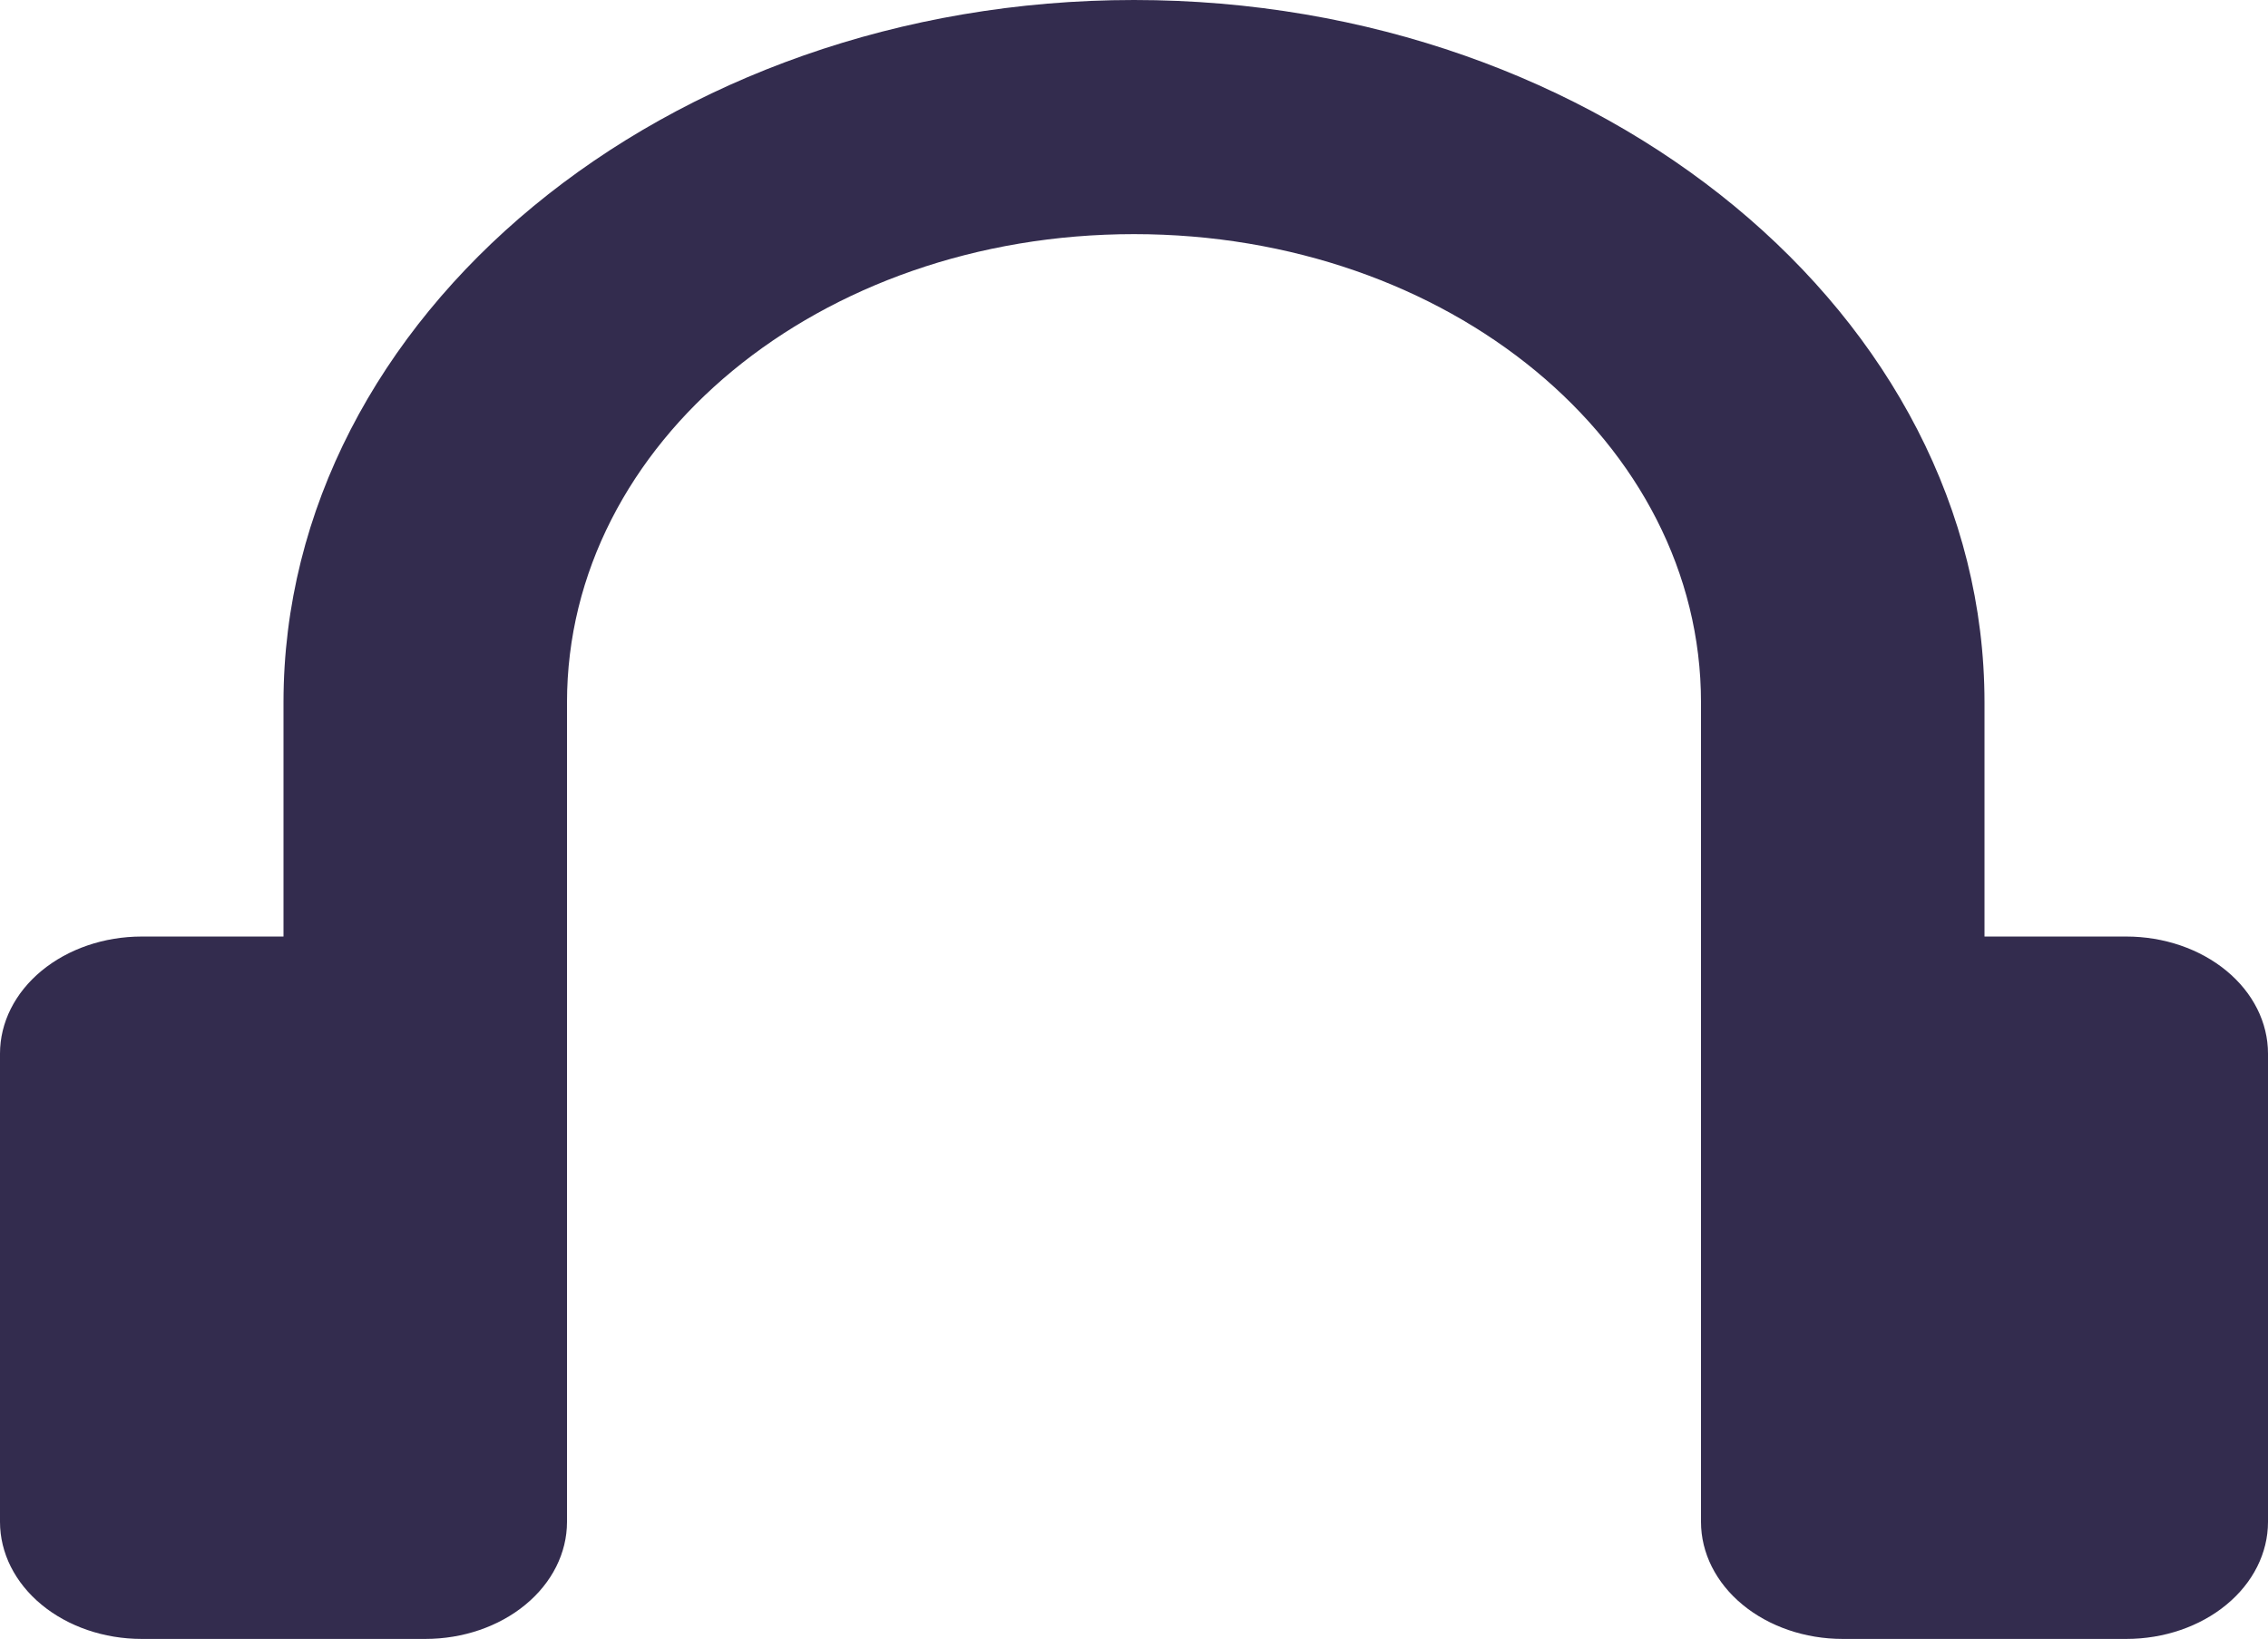 <svg width="404" height="292" viewBox="0 0 404 292" fill="none" xmlns="http://www.w3.org/2000/svg">
<path d="M202 0C118.675 0 50.5 56.314 50.5 125.143V166.857H25.25C18.553 166.857 12.131 169.055 7.396 172.966C2.66 176.878 0 182.183 0 187.714L0 271.143C0 276.675 2.66 281.98 7.396 285.891C12.131 289.803 18.553 292 25.25 292H75.75C82.447 292 88.869 289.803 93.604 285.891C98.34 281.98 101 276.675 101 271.143V125.143C101 78.84 145.945 41.714 202 41.714C258.055 41.714 303 78.84 303 125.143V271.143C303 276.675 305.66 281.98 310.396 285.891C315.131 289.803 321.553 292 328.25 292H378.75C385.447 292 391.869 289.803 396.604 285.891C401.34 281.98 404 276.675 404 271.143V187.714C404 182.183 401.34 176.878 396.604 172.966C391.869 169.055 385.447 166.857 378.75 166.857H353.5V125.143C353.5 56.314 285.325 0 202 0Z" fill="#332C4E"/>
</svg>
